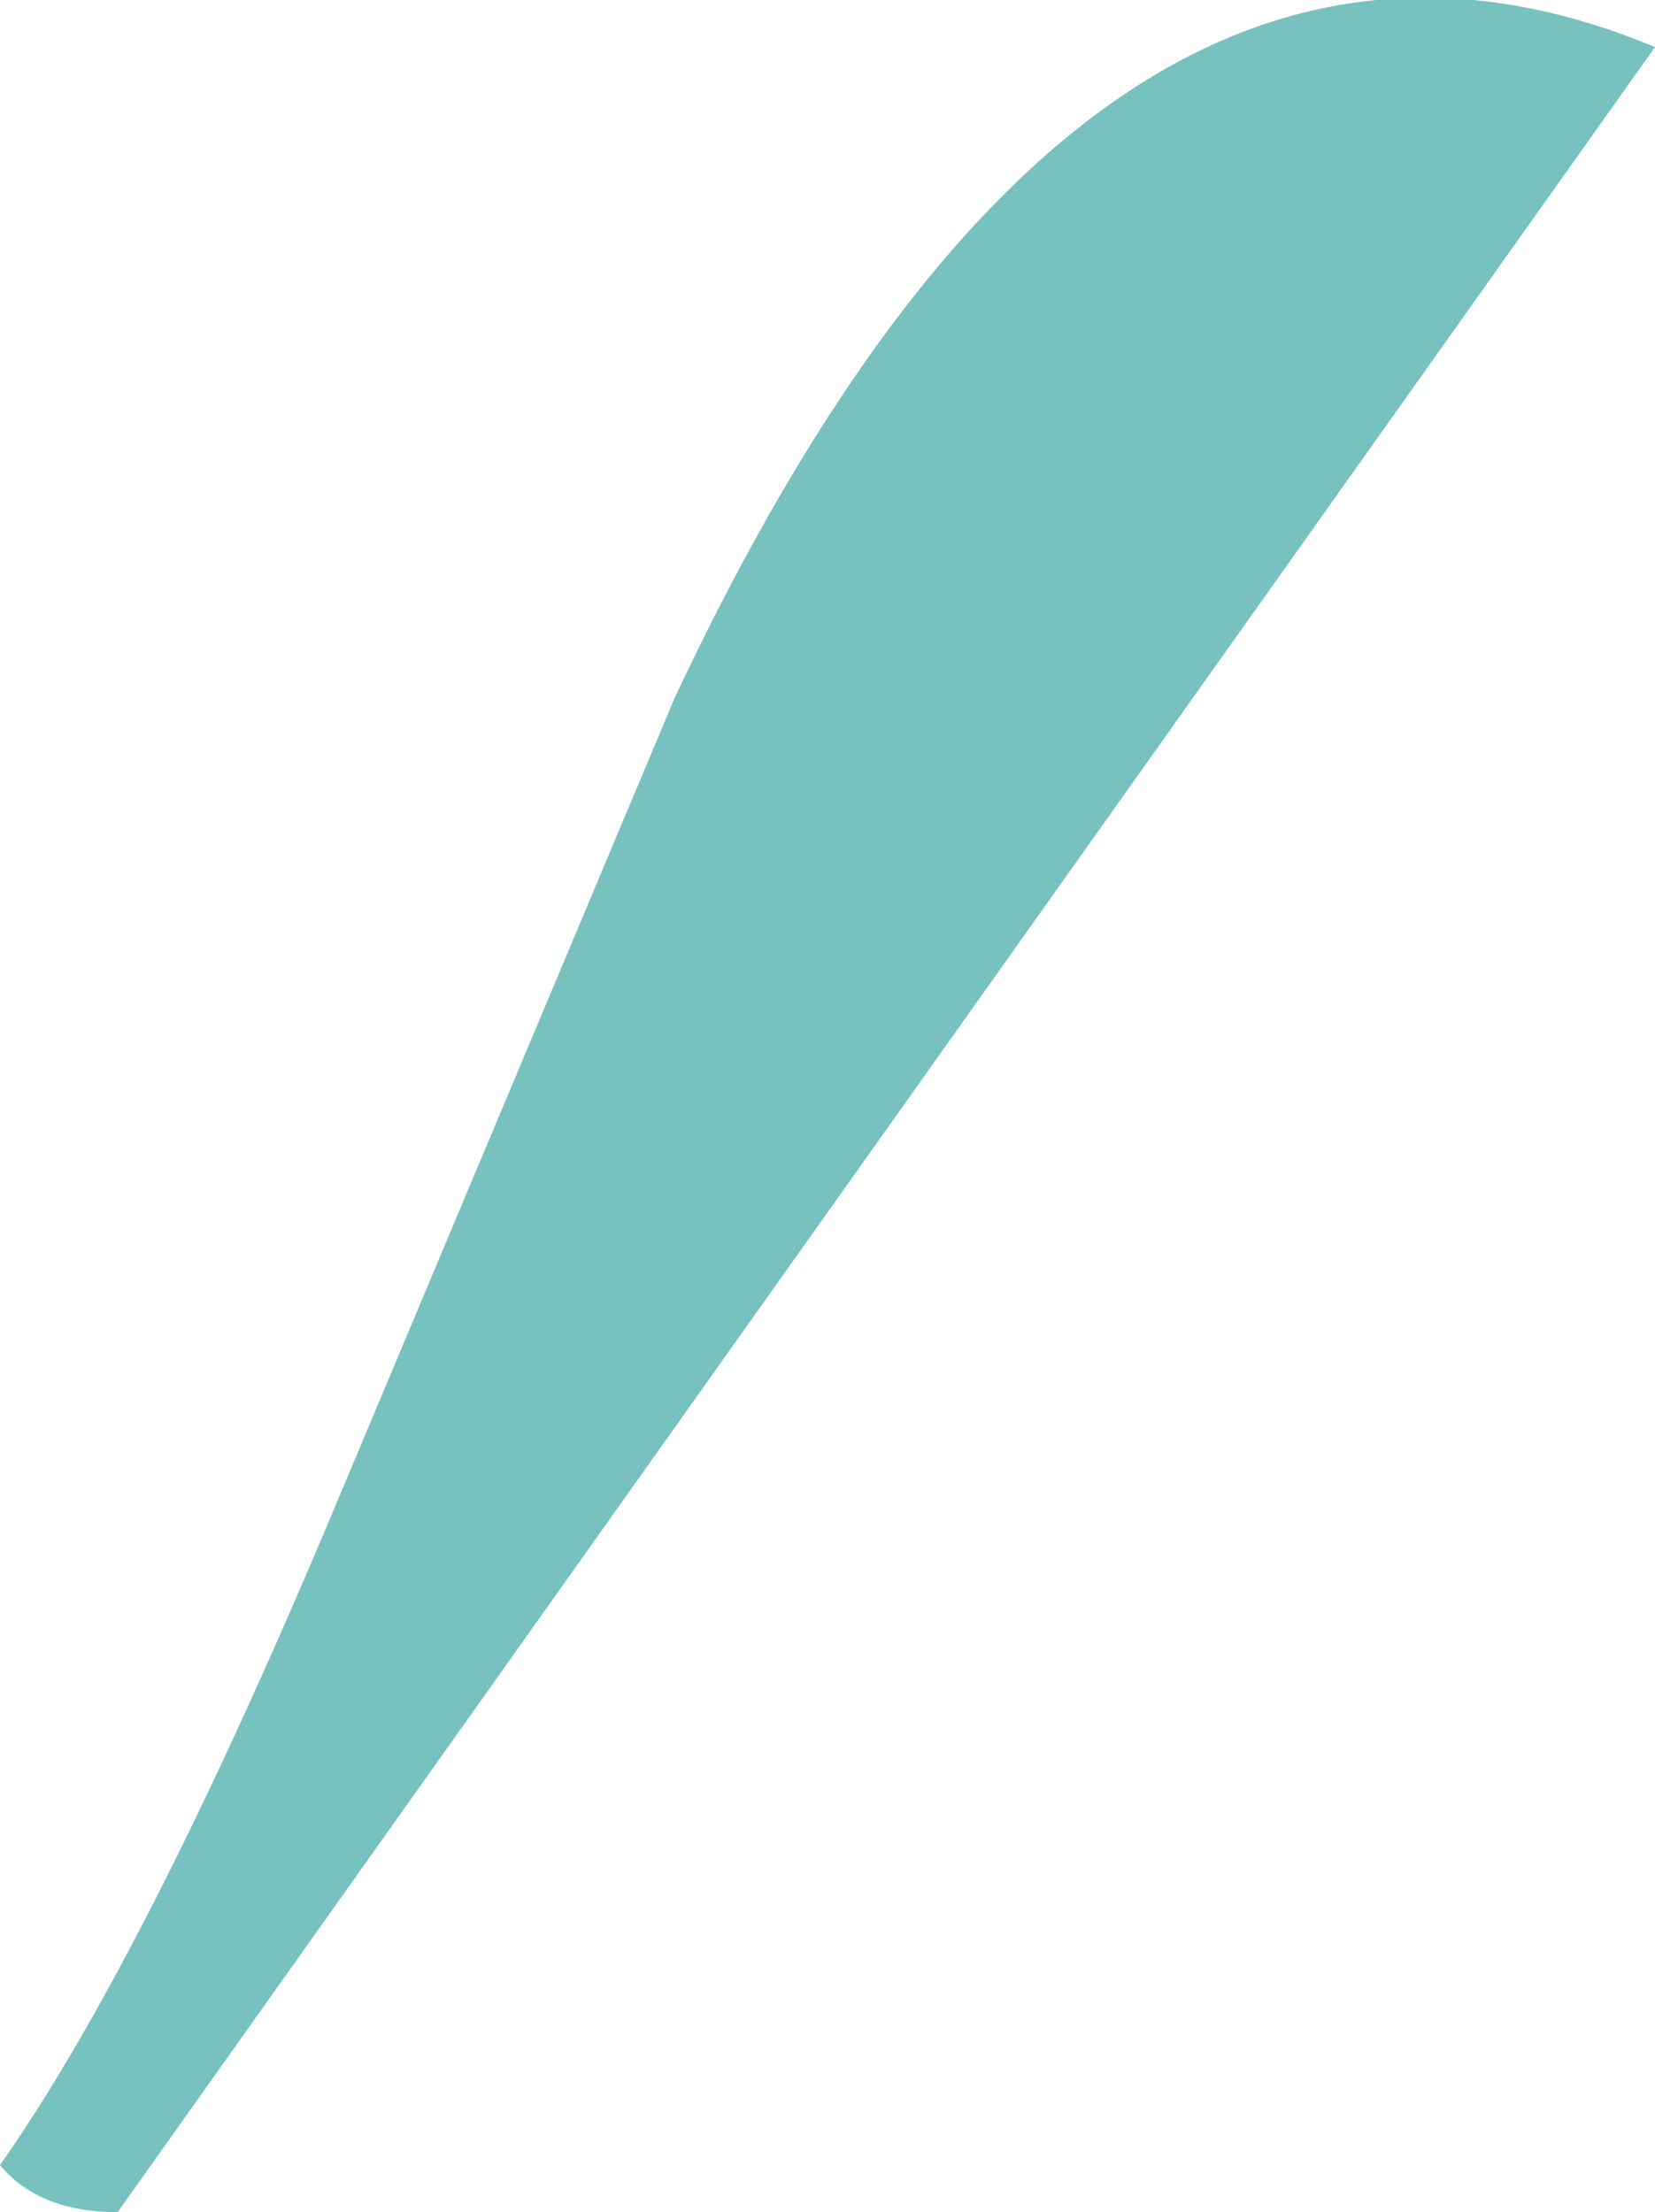<?xml version="1.0" encoding="UTF-8" standalone="no"?>
<svg xmlns:xlink="http://www.w3.org/1999/xlink" height="14.1px" width="10.55px" xmlns="http://www.w3.org/2000/svg">
  <g transform="matrix(1, 0, 0, 1, -41.0, -8.7)">
    <path d="M41.75 22.8 Q41.25 22.8 41.0 22.5 41.95 21.15 43.2 18.15 L45.3 13.15 Q47.95 7.5 51.55 9.0 L41.75 22.8" fill="#77c1be" fill-rule="evenodd" stroke="none"/>
  </g>
</svg>
